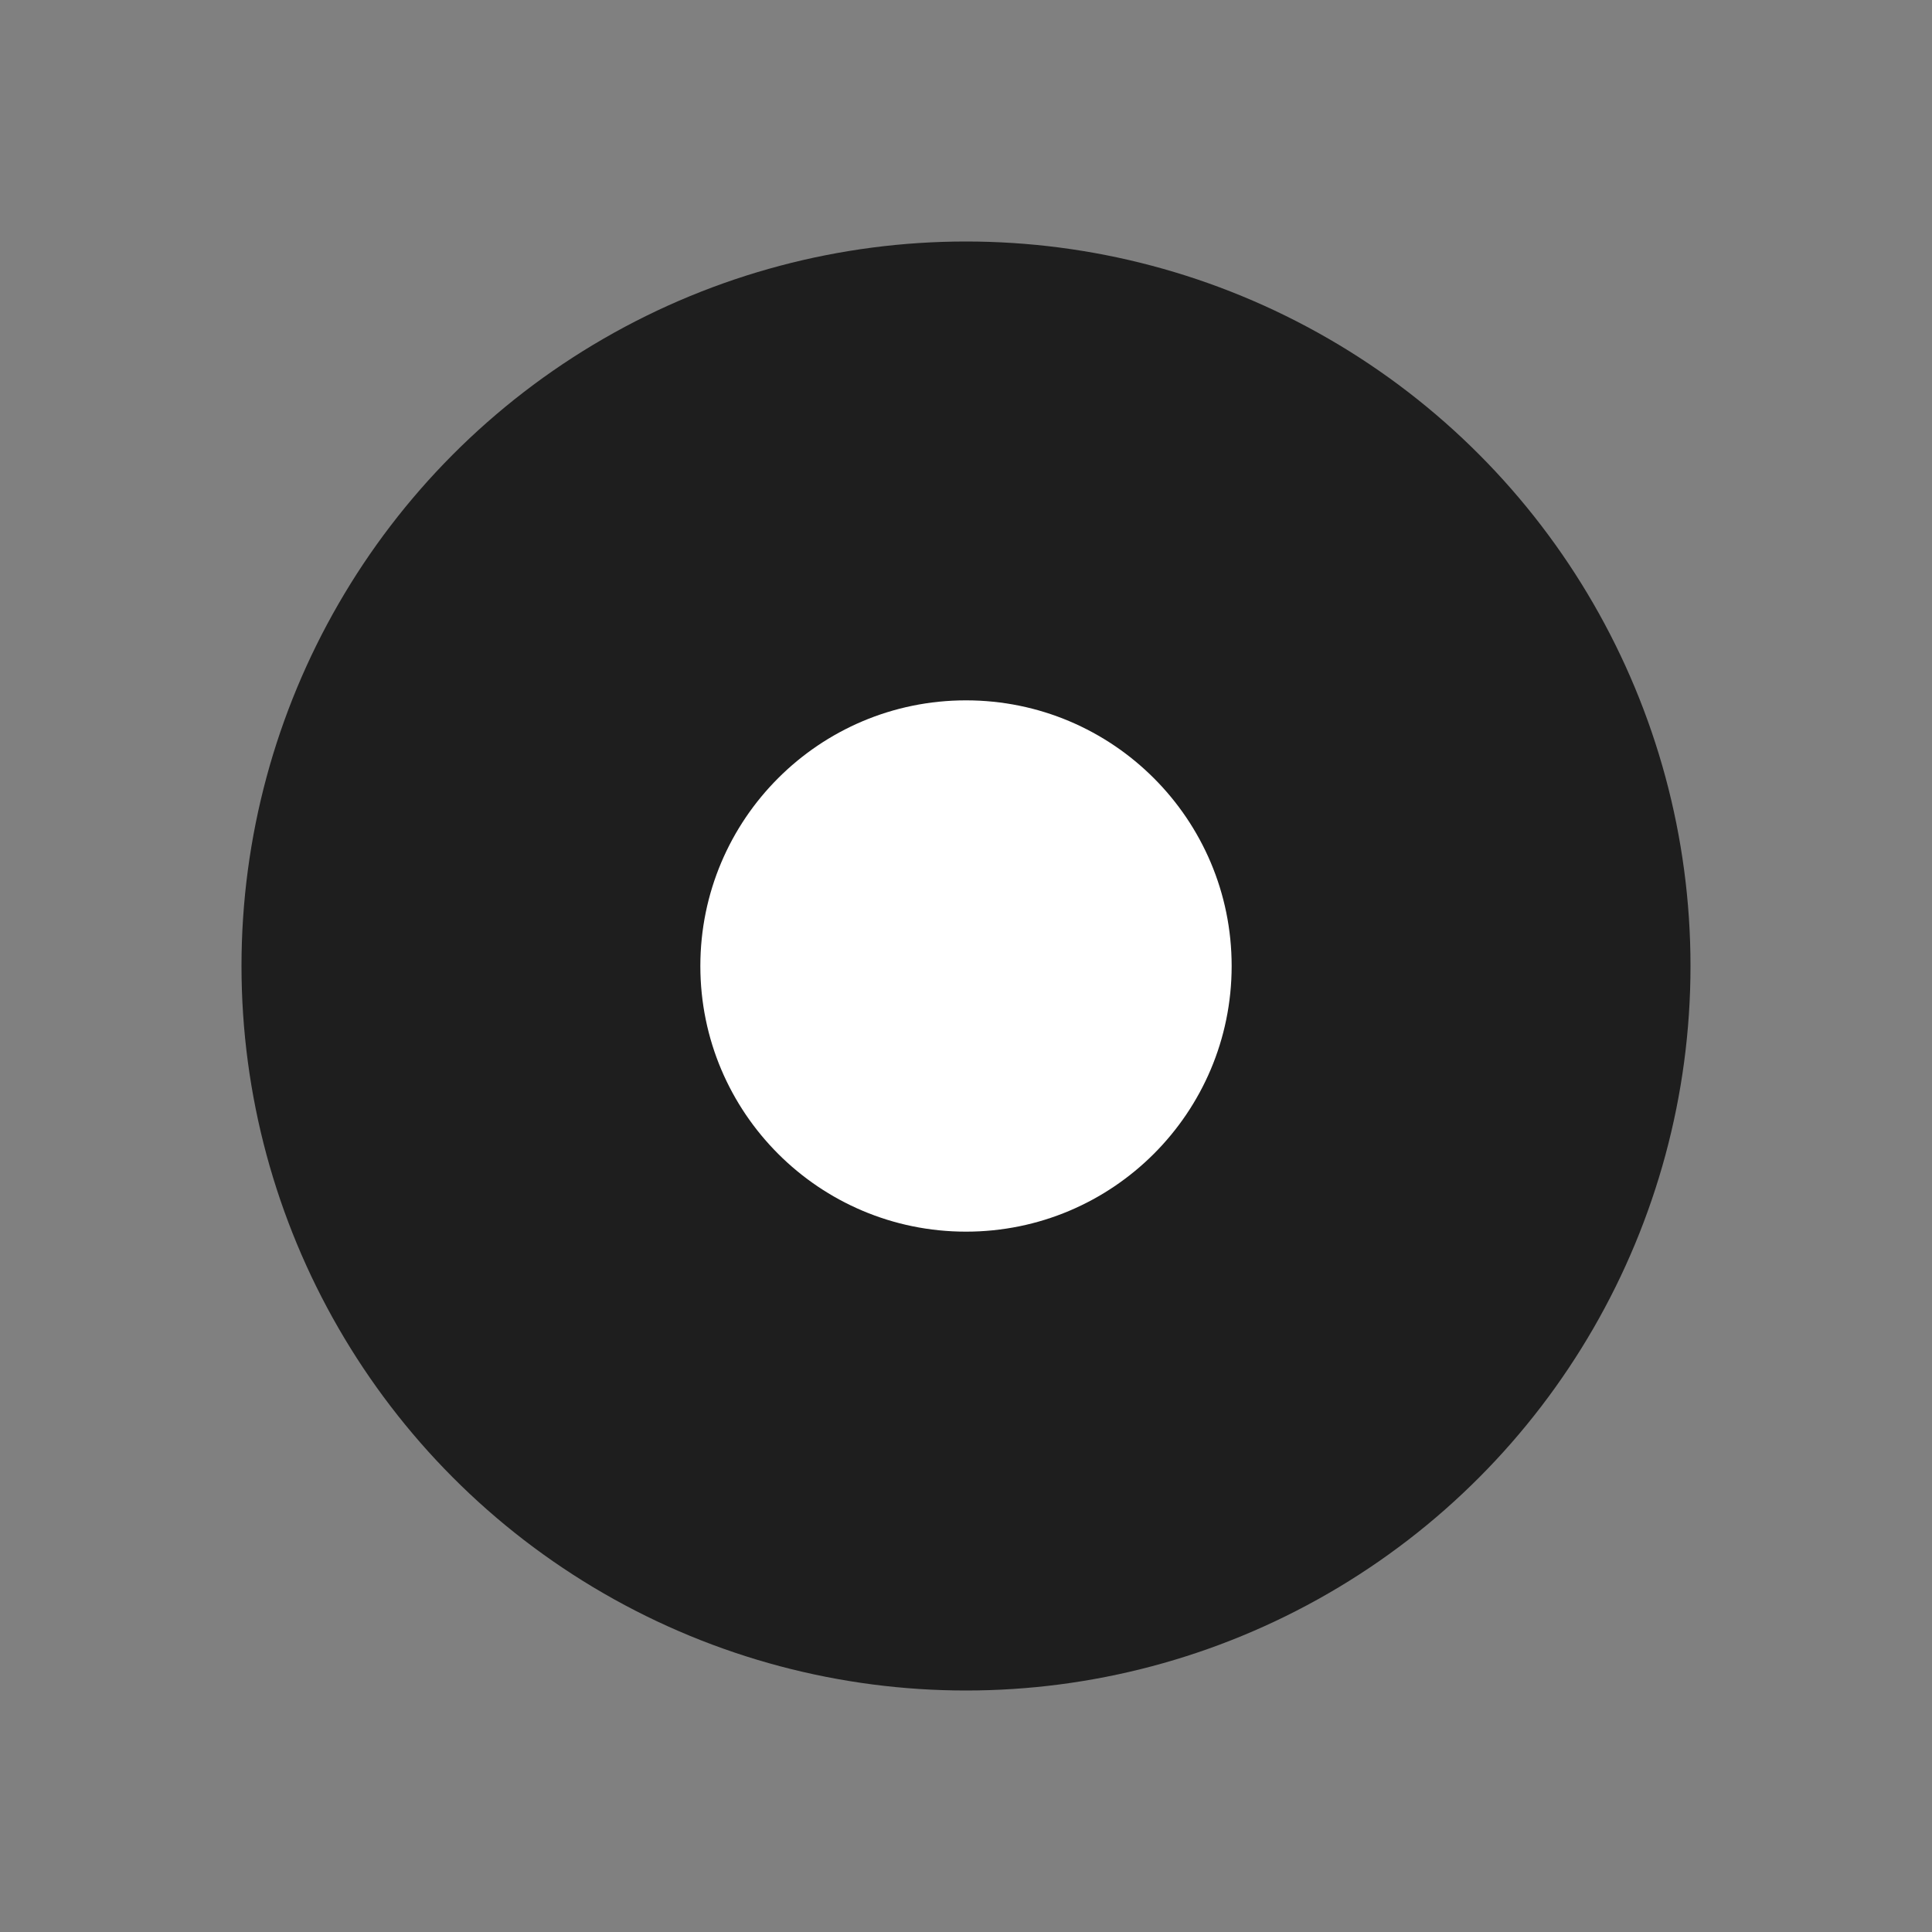 <svg xmlns="http://www.w3.org/2000/svg" viewBox="0 0 16 16" fill="none">
  <rect x="0" y="0" width="16" height="16" fill="#808080" stroke="none"/>
  <circle cx="8" cy="8" r="6" fill="#1E1E1E"/>
  <circle cx="8" cy="8" r="2.2" fill="#FFFFFF"/>
</svg>
